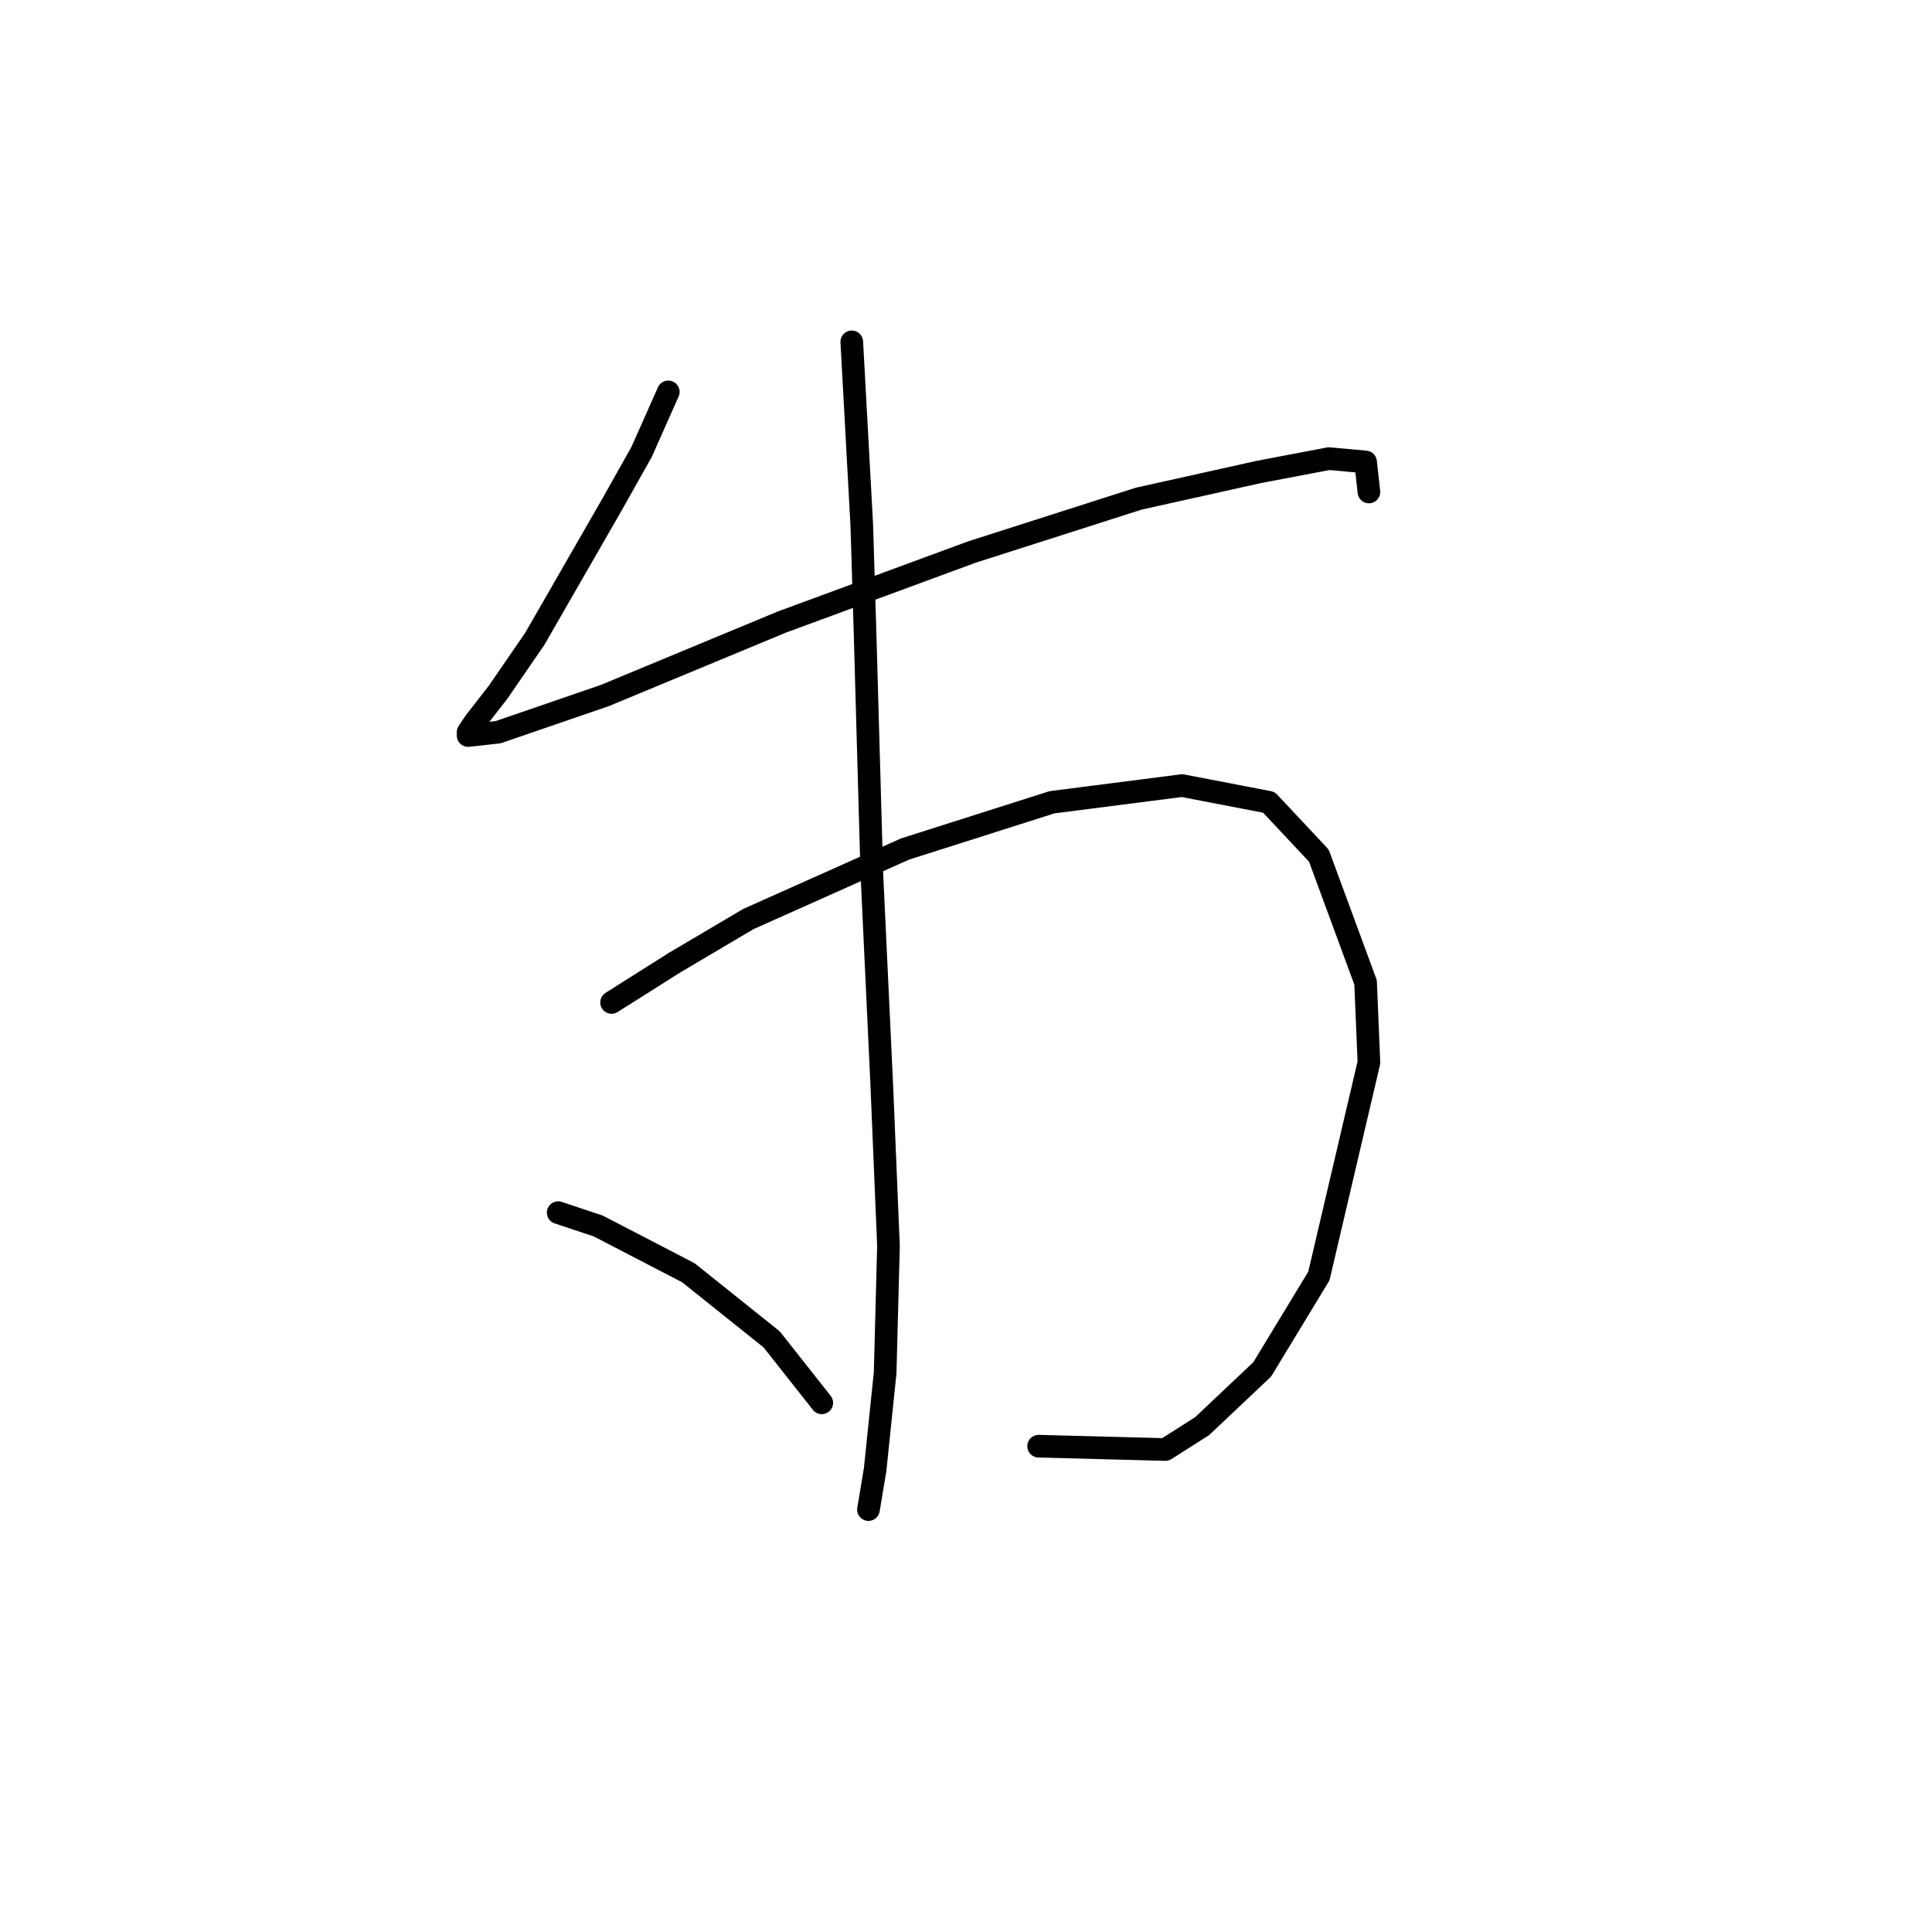 <?xml version="1.0" standalone="no"?>
    <svg width="256" height="256" xmlns="http://www.w3.org/2000/svg" version="1.1">
    <polyline stroke="black" stroke-width="3" stroke-linecap="round" fill="transparent" stroke-linejoin="round" points="88.551 51.928 85.014 59.886 81.035 66.959 70.867 84.643 66.004 91.716 62.91 95.695 62.026 97.021 62.026 97.463 66.004 97.021 80.151 92.158 103.582 82.432 128.781 73.148 150.885 66.075 166.8 62.538 176.084 60.77 180.947 61.212 181.389 65.191 181.389 65.191 " />
        <polyline stroke="black" stroke-width="3" stroke-linecap="round" fill="transparent" stroke-linejoin="round" points="81.035 132.83 89.435 127.525 99.161 121.778 119.939 112.494 139.391 106.305 156.632 104.094 168.126 106.305 174.758 113.378 180.947 130.178 181.389 140.788 174.758 169.081 167.242 181.46 159.285 188.975 154.422 192.07 137.622 191.628 137.622 191.628 " />
        <polyline stroke="black" stroke-width="3" stroke-linecap="round" fill="transparent" stroke-linejoin="round" points="112.865 45.297 114.192 69.612 114.634 84.201 115.518 115.589 116.844 143.882 117.728 165.102 117.286 181.902 115.96 194.722 115.076 200.027 115.076 200.027 " />
        <polyline stroke="black" stroke-width="3" stroke-linecap="round" fill="transparent" stroke-linejoin="round" points="73.962 160.682 79.267 162.45 91.203 168.639 102.255 177.481 108.887 185.88 108.887 185.88 " />
        </svg>